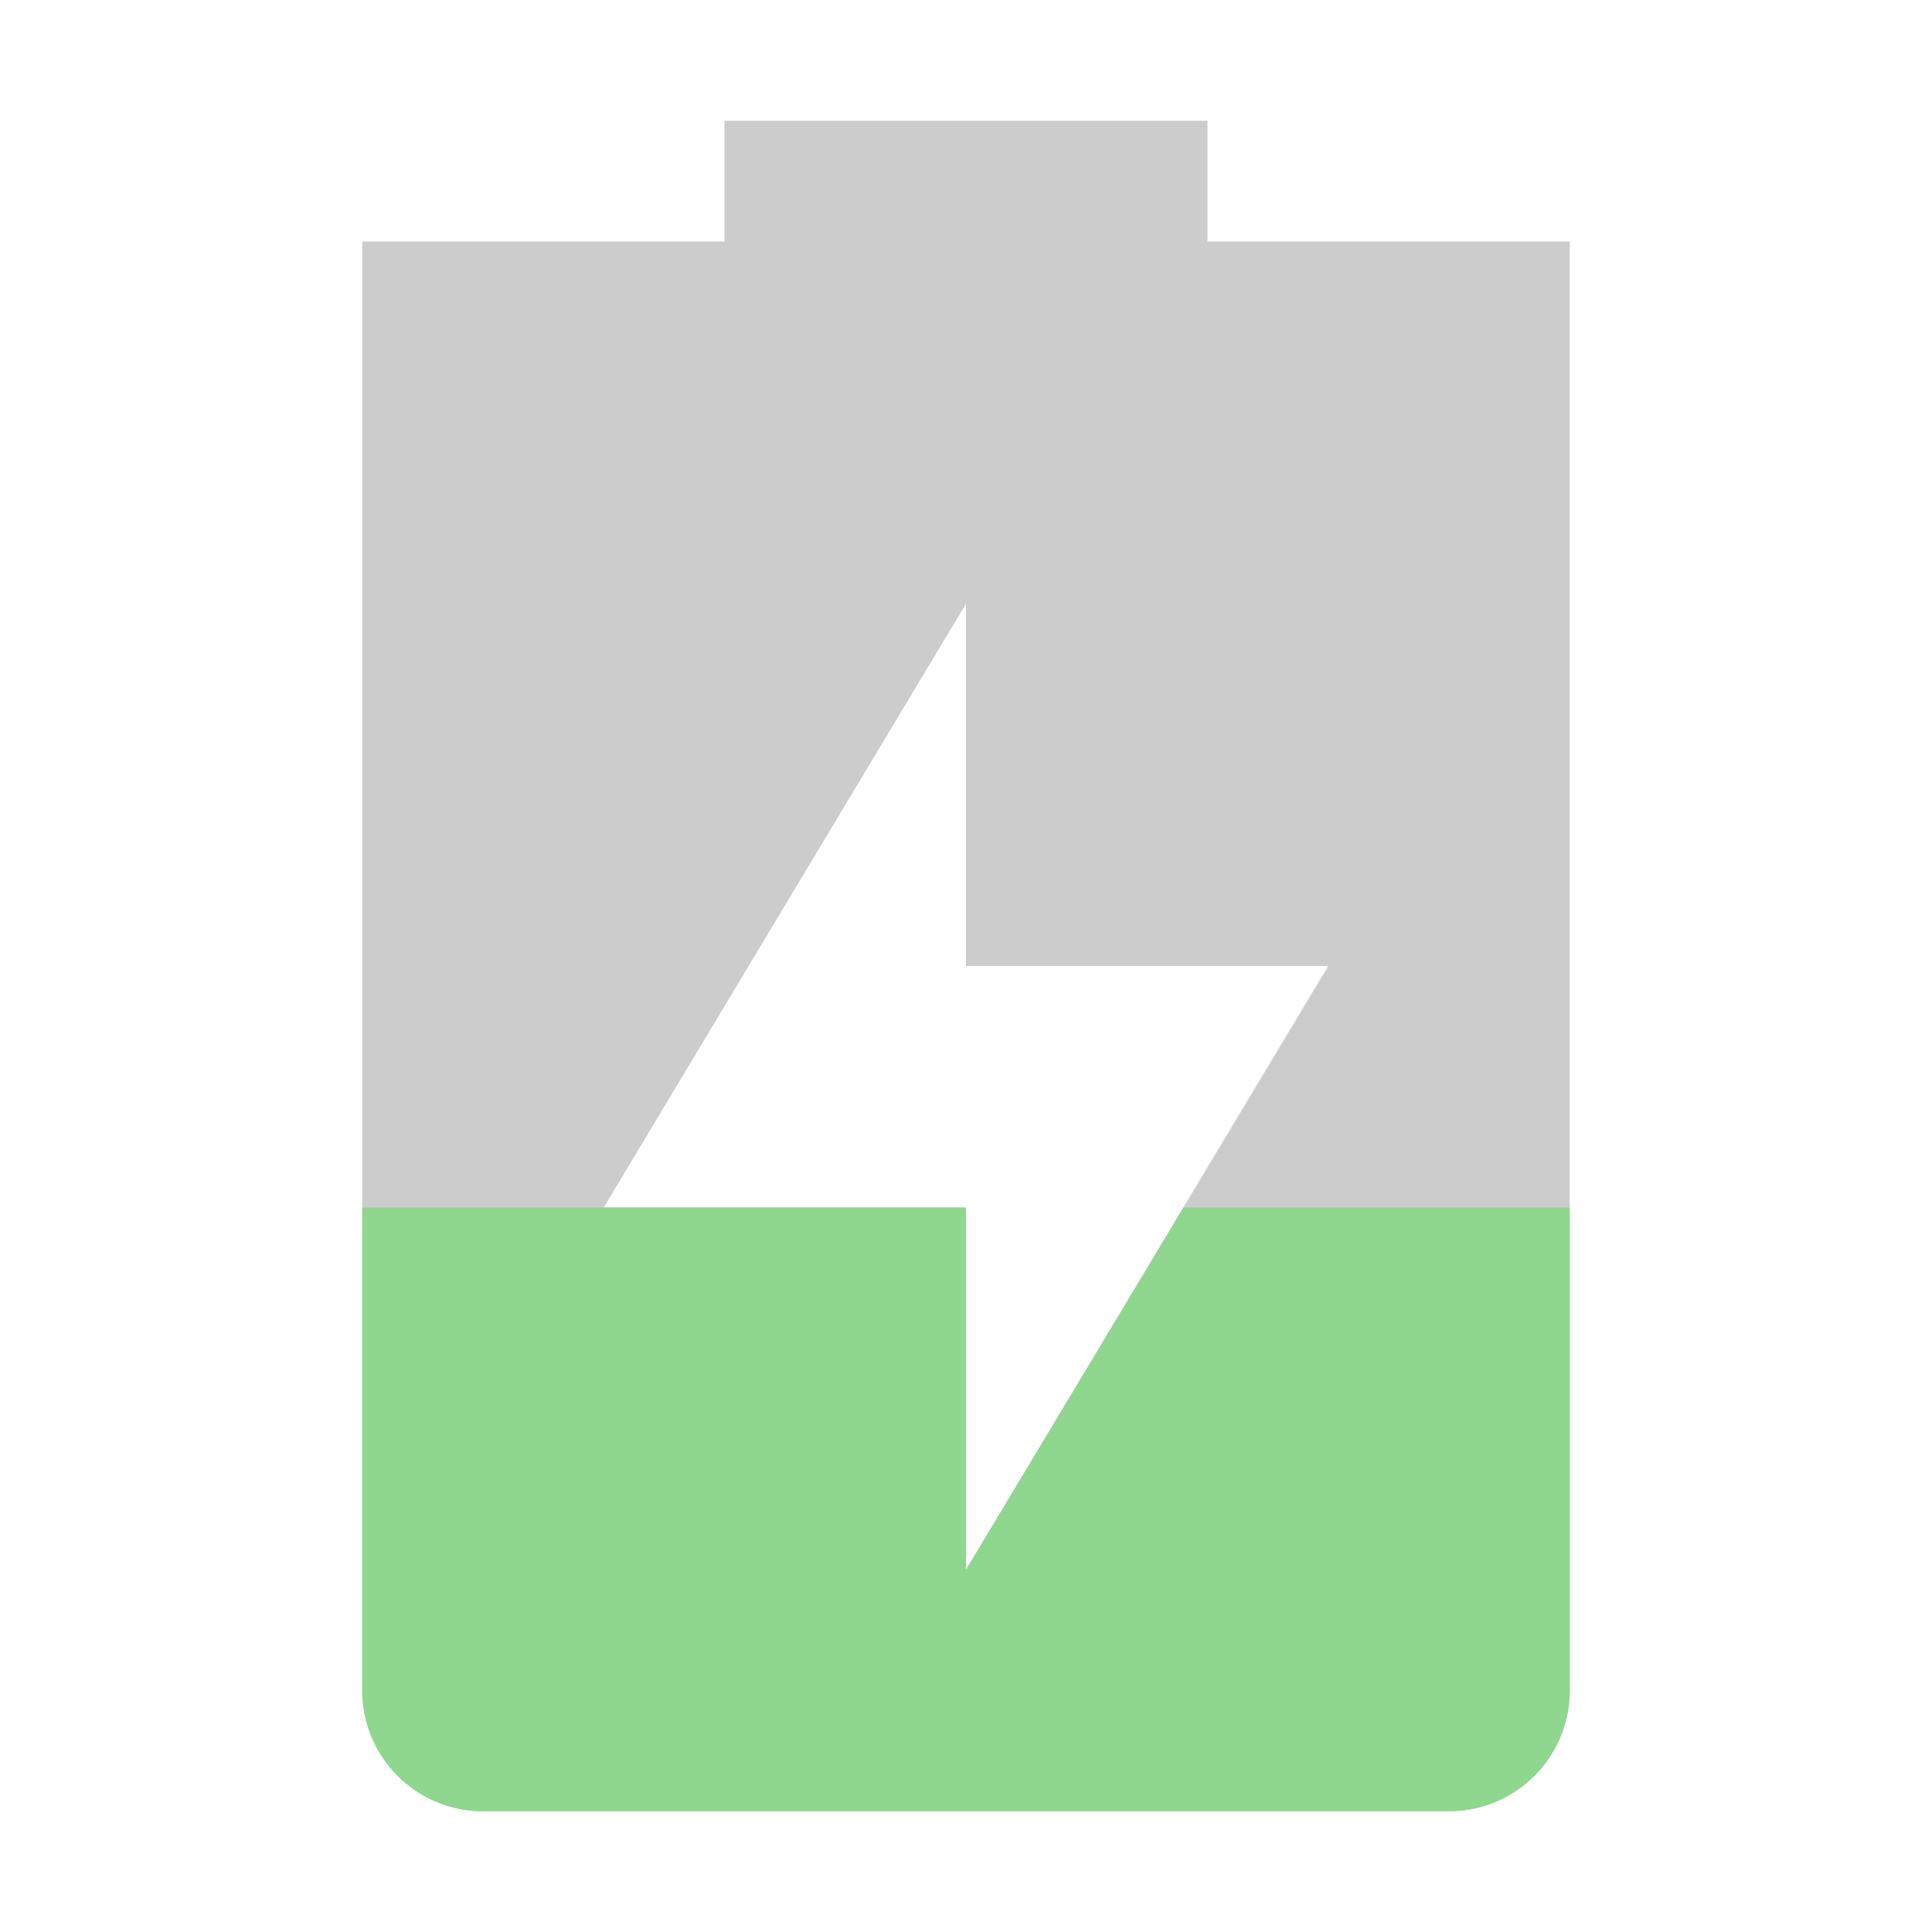 <svg xmlns="http://www.w3.org/2000/svg" width="16" height="16"><path d="M6 1v1H3v12a1 1 0 0 0 1 1h8a1 1 0 0 0 1-1V2h-3V1zm2 4v3h3l-3 5v-3H5z" opacity=".3" fill="#555555"/><path d="M3 10v4a1 1 0 0 0 1 1h8a1 1 0 0 0 1-1v-4H9.801L8 13v-3H5z" class="success" fill="#8fd68f"/></svg>

